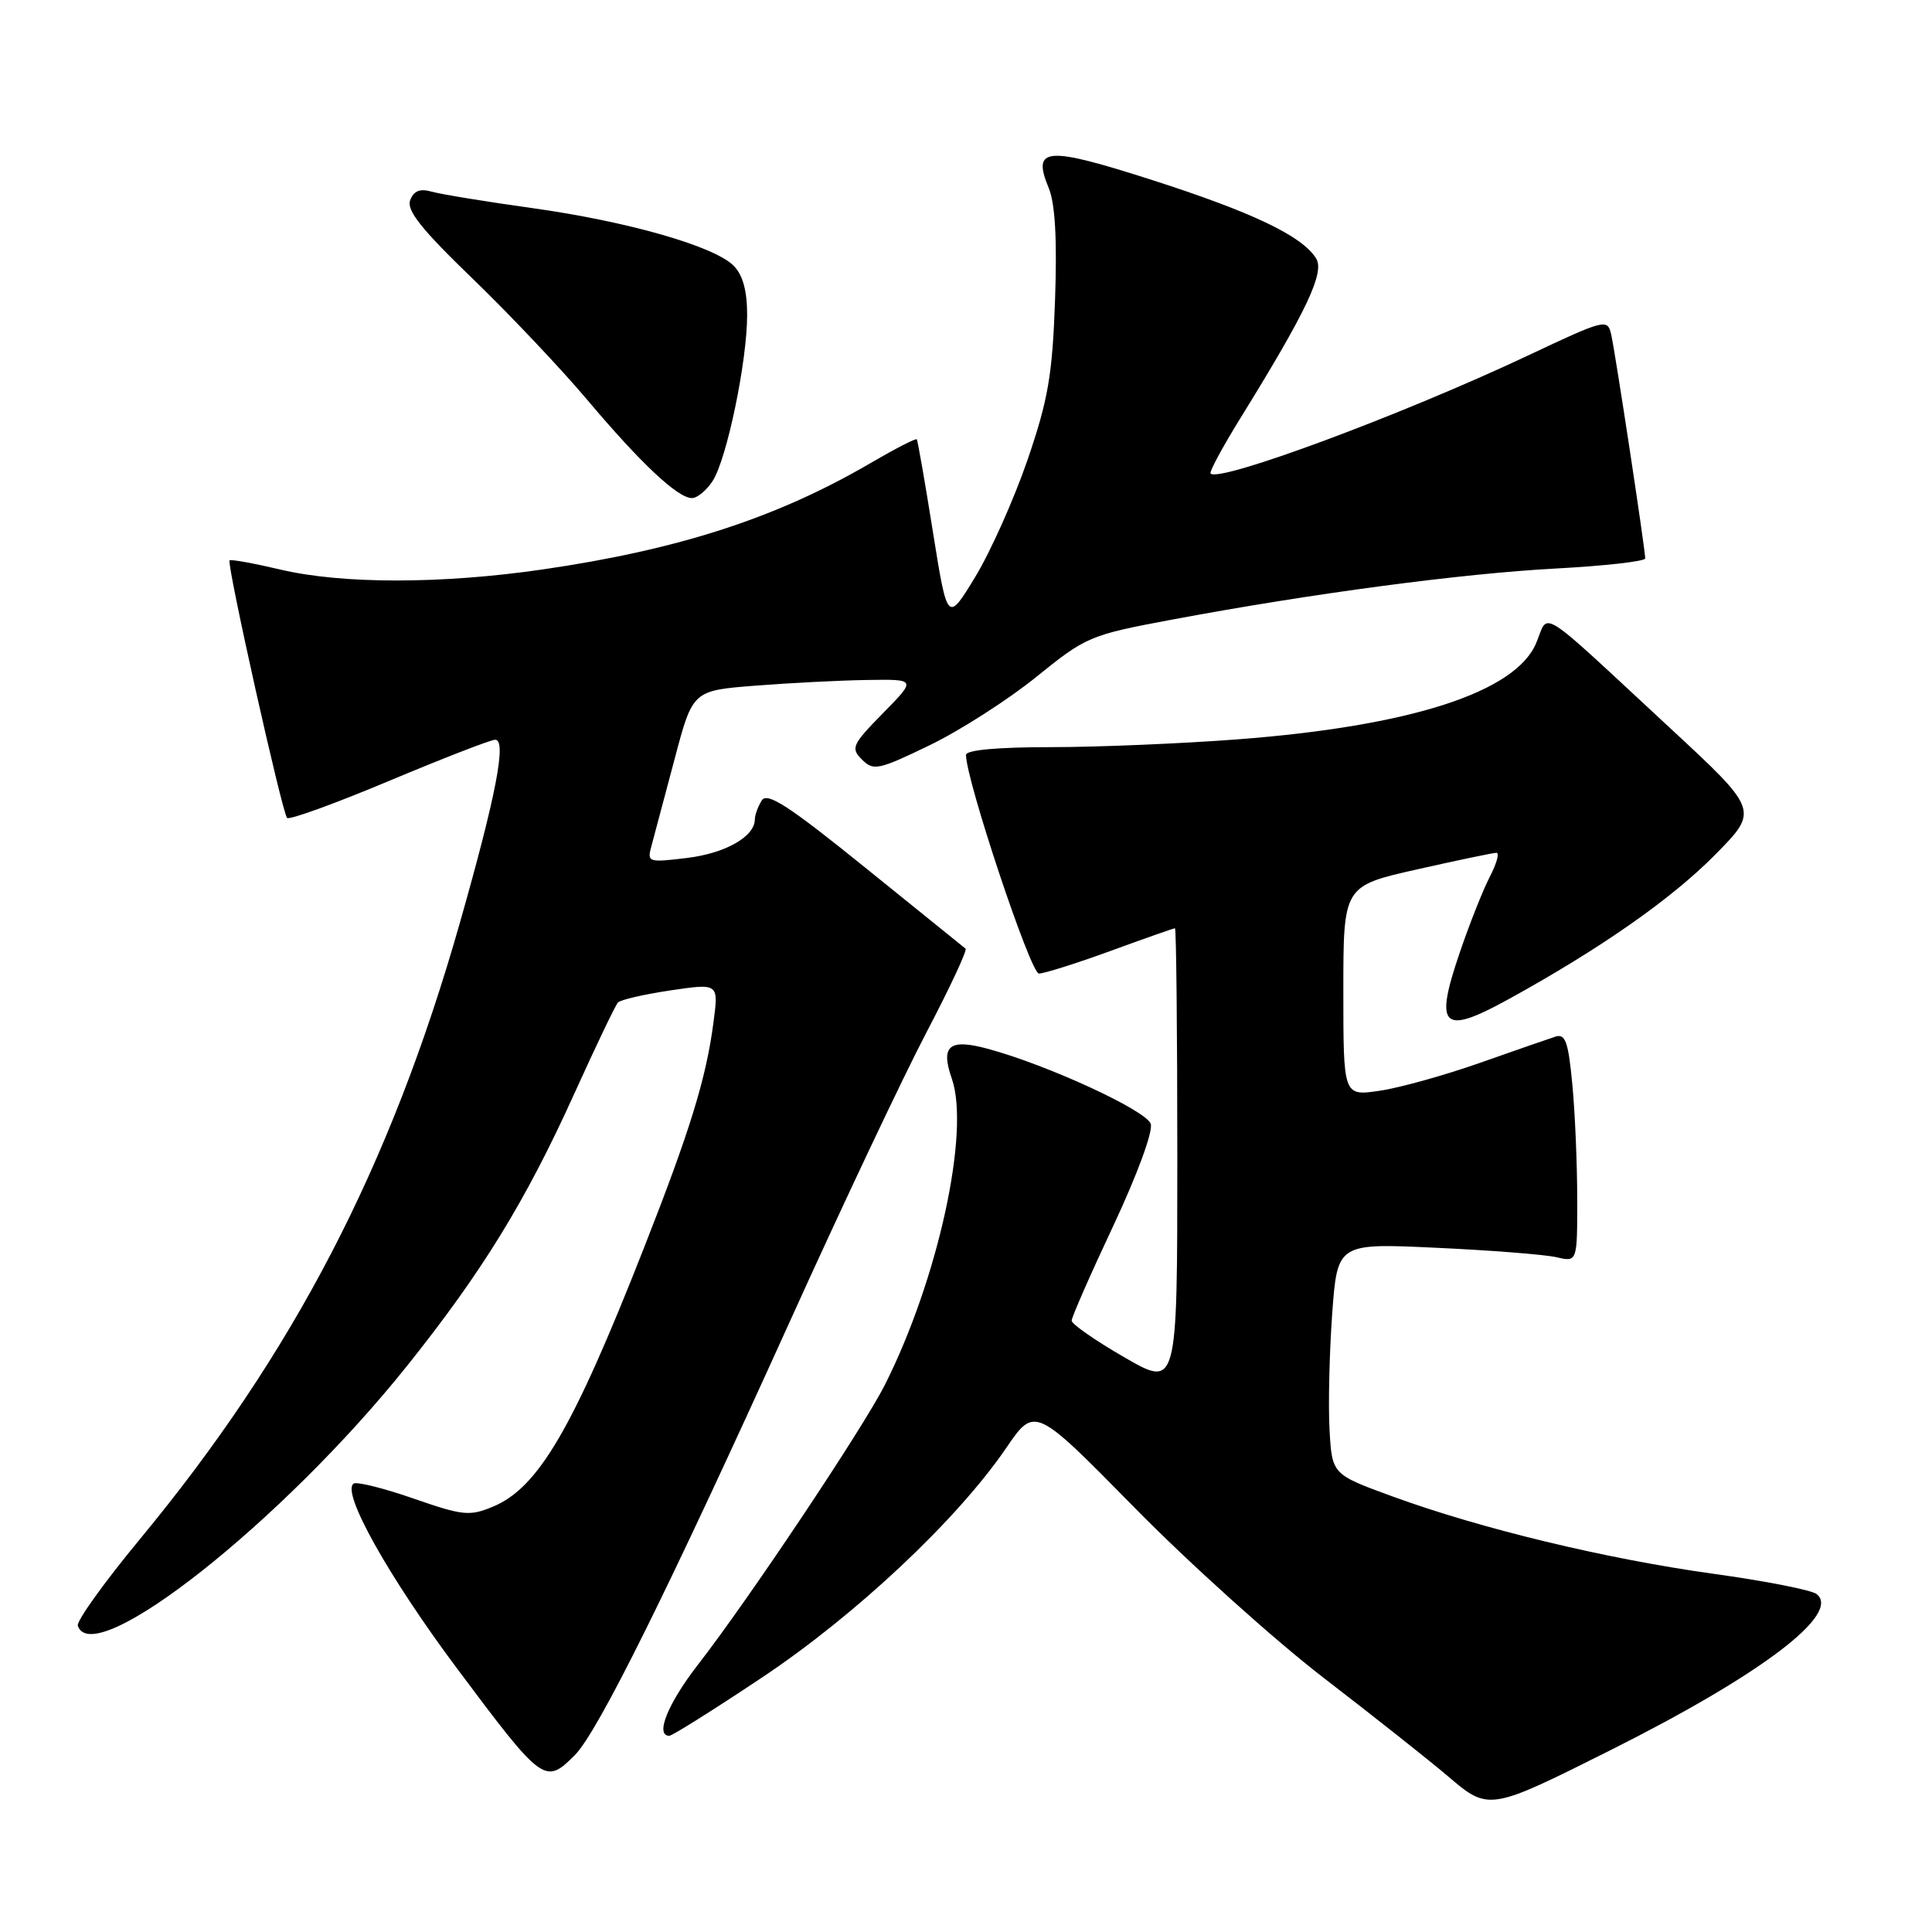 <?xml version="1.0" encoding="UTF-8" standalone="no"?>
<!DOCTYPE svg PUBLIC "-//W3C//DTD SVG 1.1//EN" "http://www.w3.org/Graphics/SVG/1.1/DTD/svg11.dtd" >
<svg xmlns="http://www.w3.org/2000/svg" xmlns:xlink="http://www.w3.org/1999/xlink" version="1.1" viewBox="0 0 256 256">
 <g >
 <path fill="currentColor"
d=" M 213.45 231.88 C 233.38 221.89 244.01 213.83 240.71 211.22 C 240.05 210.69 233.88 209.48 227.00 208.53 C 212.75 206.55 196.18 202.55 184.50 198.28 C 176.50 195.36 176.50 195.36 176.17 189.43 C 175.99 186.17 176.15 179.28 176.52 174.11 C 177.21 164.72 177.21 164.72 190.35 165.34 C 197.58 165.67 204.74 166.24 206.25 166.59 C 209.00 167.23 209.00 167.23 208.99 158.87 C 208.99 154.26 208.70 147.43 208.34 143.67 C 207.81 138.04 207.42 136.94 206.10 137.36 C 205.22 137.64 200.68 139.22 196.00 140.87 C 191.32 142.51 185.36 144.17 182.75 144.54 C 178.00 145.23 178.00 145.23 178.00 131.31 C 178.00 117.40 178.00 117.40 187.76 115.20 C 193.13 113.99 197.86 113.00 198.29 113.00 C 198.71 113.00 198.31 114.44 197.40 116.19 C 196.49 117.95 194.68 122.52 193.38 126.35 C 190.04 136.17 191.14 137.21 199.82 132.44 C 212.04 125.72 221.48 119.12 227.28 113.24 C 233.06 107.38 233.06 107.38 221.26 96.44 C 203.41 79.89 205.28 81.08 203.56 85.19 C 200.84 91.72 186.91 96.22 163.97 97.97 C 156.56 98.53 145.44 99.00 139.25 99.00 C 132.18 99.00 128.00 99.38 128.00 100.03 C 128.00 103.34 136.55 129.00 137.66 129.00 C 138.36 129.00 142.64 127.65 147.16 126.00 C 151.68 124.35 155.52 123.00 155.69 123.00 C 155.86 123.00 156.00 136.70 156.00 153.45 C 156.00 183.90 156.00 183.90 149.00 179.86 C 145.15 177.64 142.00 175.45 142.00 174.99 C 142.00 174.54 144.48 168.88 147.52 162.42 C 150.69 155.66 152.80 149.93 152.48 148.92 C 151.91 147.15 138.78 141.09 130.85 138.96 C 125.77 137.59 124.60 138.57 126.12 142.92 C 128.57 149.95 124.29 169.54 117.25 183.50 C 114.36 189.23 99.22 211.90 92.52 220.53 C 88.49 225.72 86.76 230.00 88.69 230.00 C 89.07 230.00 94.58 226.54 100.94 222.30 C 113.37 214.02 126.81 201.40 133.31 191.89 C 137.11 186.32 137.11 186.32 150.31 199.75 C 157.56 207.13 168.86 217.30 175.41 222.34 C 181.96 227.38 189.34 233.22 191.81 235.32 C 197.27 239.98 197.29 239.98 213.45 231.88 Z  M 76.16 232.57 C 79.21 229.52 88.58 210.61 104.66 175.10 C 111.53 159.92 119.68 142.67 122.77 136.78 C 125.86 130.88 128.19 125.90 127.94 125.70 C 127.70 125.51 121.73 120.69 114.68 114.99 C 104.52 106.78 101.66 104.92 100.94 106.06 C 100.44 106.85 100.02 107.99 100.02 108.60 C 99.98 110.88 96.08 113.08 90.99 113.69 C 85.78 114.31 85.71 114.28 86.37 111.91 C 86.73 110.58 88.10 105.45 89.41 100.50 C 91.79 91.50 91.79 91.50 100.15 90.85 C 104.74 90.49 111.41 90.15 114.96 90.10 C 121.42 90.00 121.42 90.00 117.00 94.50 C 112.90 98.68 112.70 99.13 114.22 100.65 C 115.74 102.17 116.39 102.03 123.18 98.75 C 127.21 96.80 133.56 92.73 137.31 89.70 C 143.93 84.34 144.41 84.14 155.31 82.10 C 173.80 78.64 193.65 76.00 206.18 75.33 C 212.68 74.98 218.00 74.38 218.00 73.99 C 218.00 72.82 214.03 46.66 213.49 44.32 C 213.01 42.20 212.69 42.29 202.44 47.12 C 185.85 54.94 161.62 63.95 160.41 62.75 C 160.21 62.54 161.98 59.26 164.34 55.44 C 173.12 41.25 175.56 36.11 174.39 34.24 C 172.54 31.27 166.00 28.14 152.68 23.86 C 138.59 19.34 136.71 19.48 138.96 24.91 C 139.81 26.97 140.08 31.68 139.80 39.71 C 139.45 49.72 138.89 52.93 136.15 60.95 C 134.36 66.14 131.25 73.12 129.22 76.45 C 125.54 82.50 125.54 82.50 123.62 70.50 C 122.57 63.90 121.60 58.37 121.48 58.21 C 121.35 58.05 118.61 59.46 115.37 61.35 C 102.93 68.62 89.95 72.83 71.87 75.46 C 58.47 77.40 45.34 77.41 37.11 75.46 C 33.59 74.63 30.58 74.09 30.42 74.25 C 30.00 74.66 37.39 107.72 38.04 108.38 C 38.34 108.68 44.42 106.47 51.54 103.48 C 58.67 100.49 65.00 98.03 65.61 98.02 C 67.17 97.99 65.74 105.39 60.92 122.33 C 51.74 154.59 38.89 179.33 18.56 203.92 C 13.82 209.65 10.11 214.82 10.31 215.42 C 12.32 221.46 37.50 201.58 53.99 180.92 C 63.90 168.51 69.63 159.19 76.06 145.00 C 78.92 138.68 81.54 133.20 81.88 132.84 C 82.22 132.47 85.36 131.75 88.86 131.23 C 95.22 130.29 95.22 130.29 94.55 135.39 C 93.58 142.89 91.43 149.84 85.27 165.50 C 75.92 189.29 71.34 197.13 65.34 199.63 C 62.23 200.93 61.35 200.84 54.81 198.57 C 50.88 197.20 47.31 196.31 46.87 196.58 C 45.16 197.64 51.45 208.89 60.58 221.11 C 71.93 236.30 72.22 236.51 76.16 232.57 Z  M 94.42 63.75 C 96.30 60.86 99.00 47.90 99.00 41.75 C 99.00 38.51 98.43 36.43 97.20 35.20 C 94.61 32.61 83.17 29.34 70.50 27.57 C 64.45 26.73 58.49 25.75 57.26 25.41 C 55.66 24.95 54.83 25.27 54.35 26.53 C 53.84 27.86 55.85 30.39 62.59 36.89 C 67.50 41.63 74.36 48.88 77.83 53.00 C 84.94 61.43 89.81 66.00 91.69 66.00 C 92.38 66.00 93.61 64.99 94.42 63.75 Z "/>
</g>
</svg>